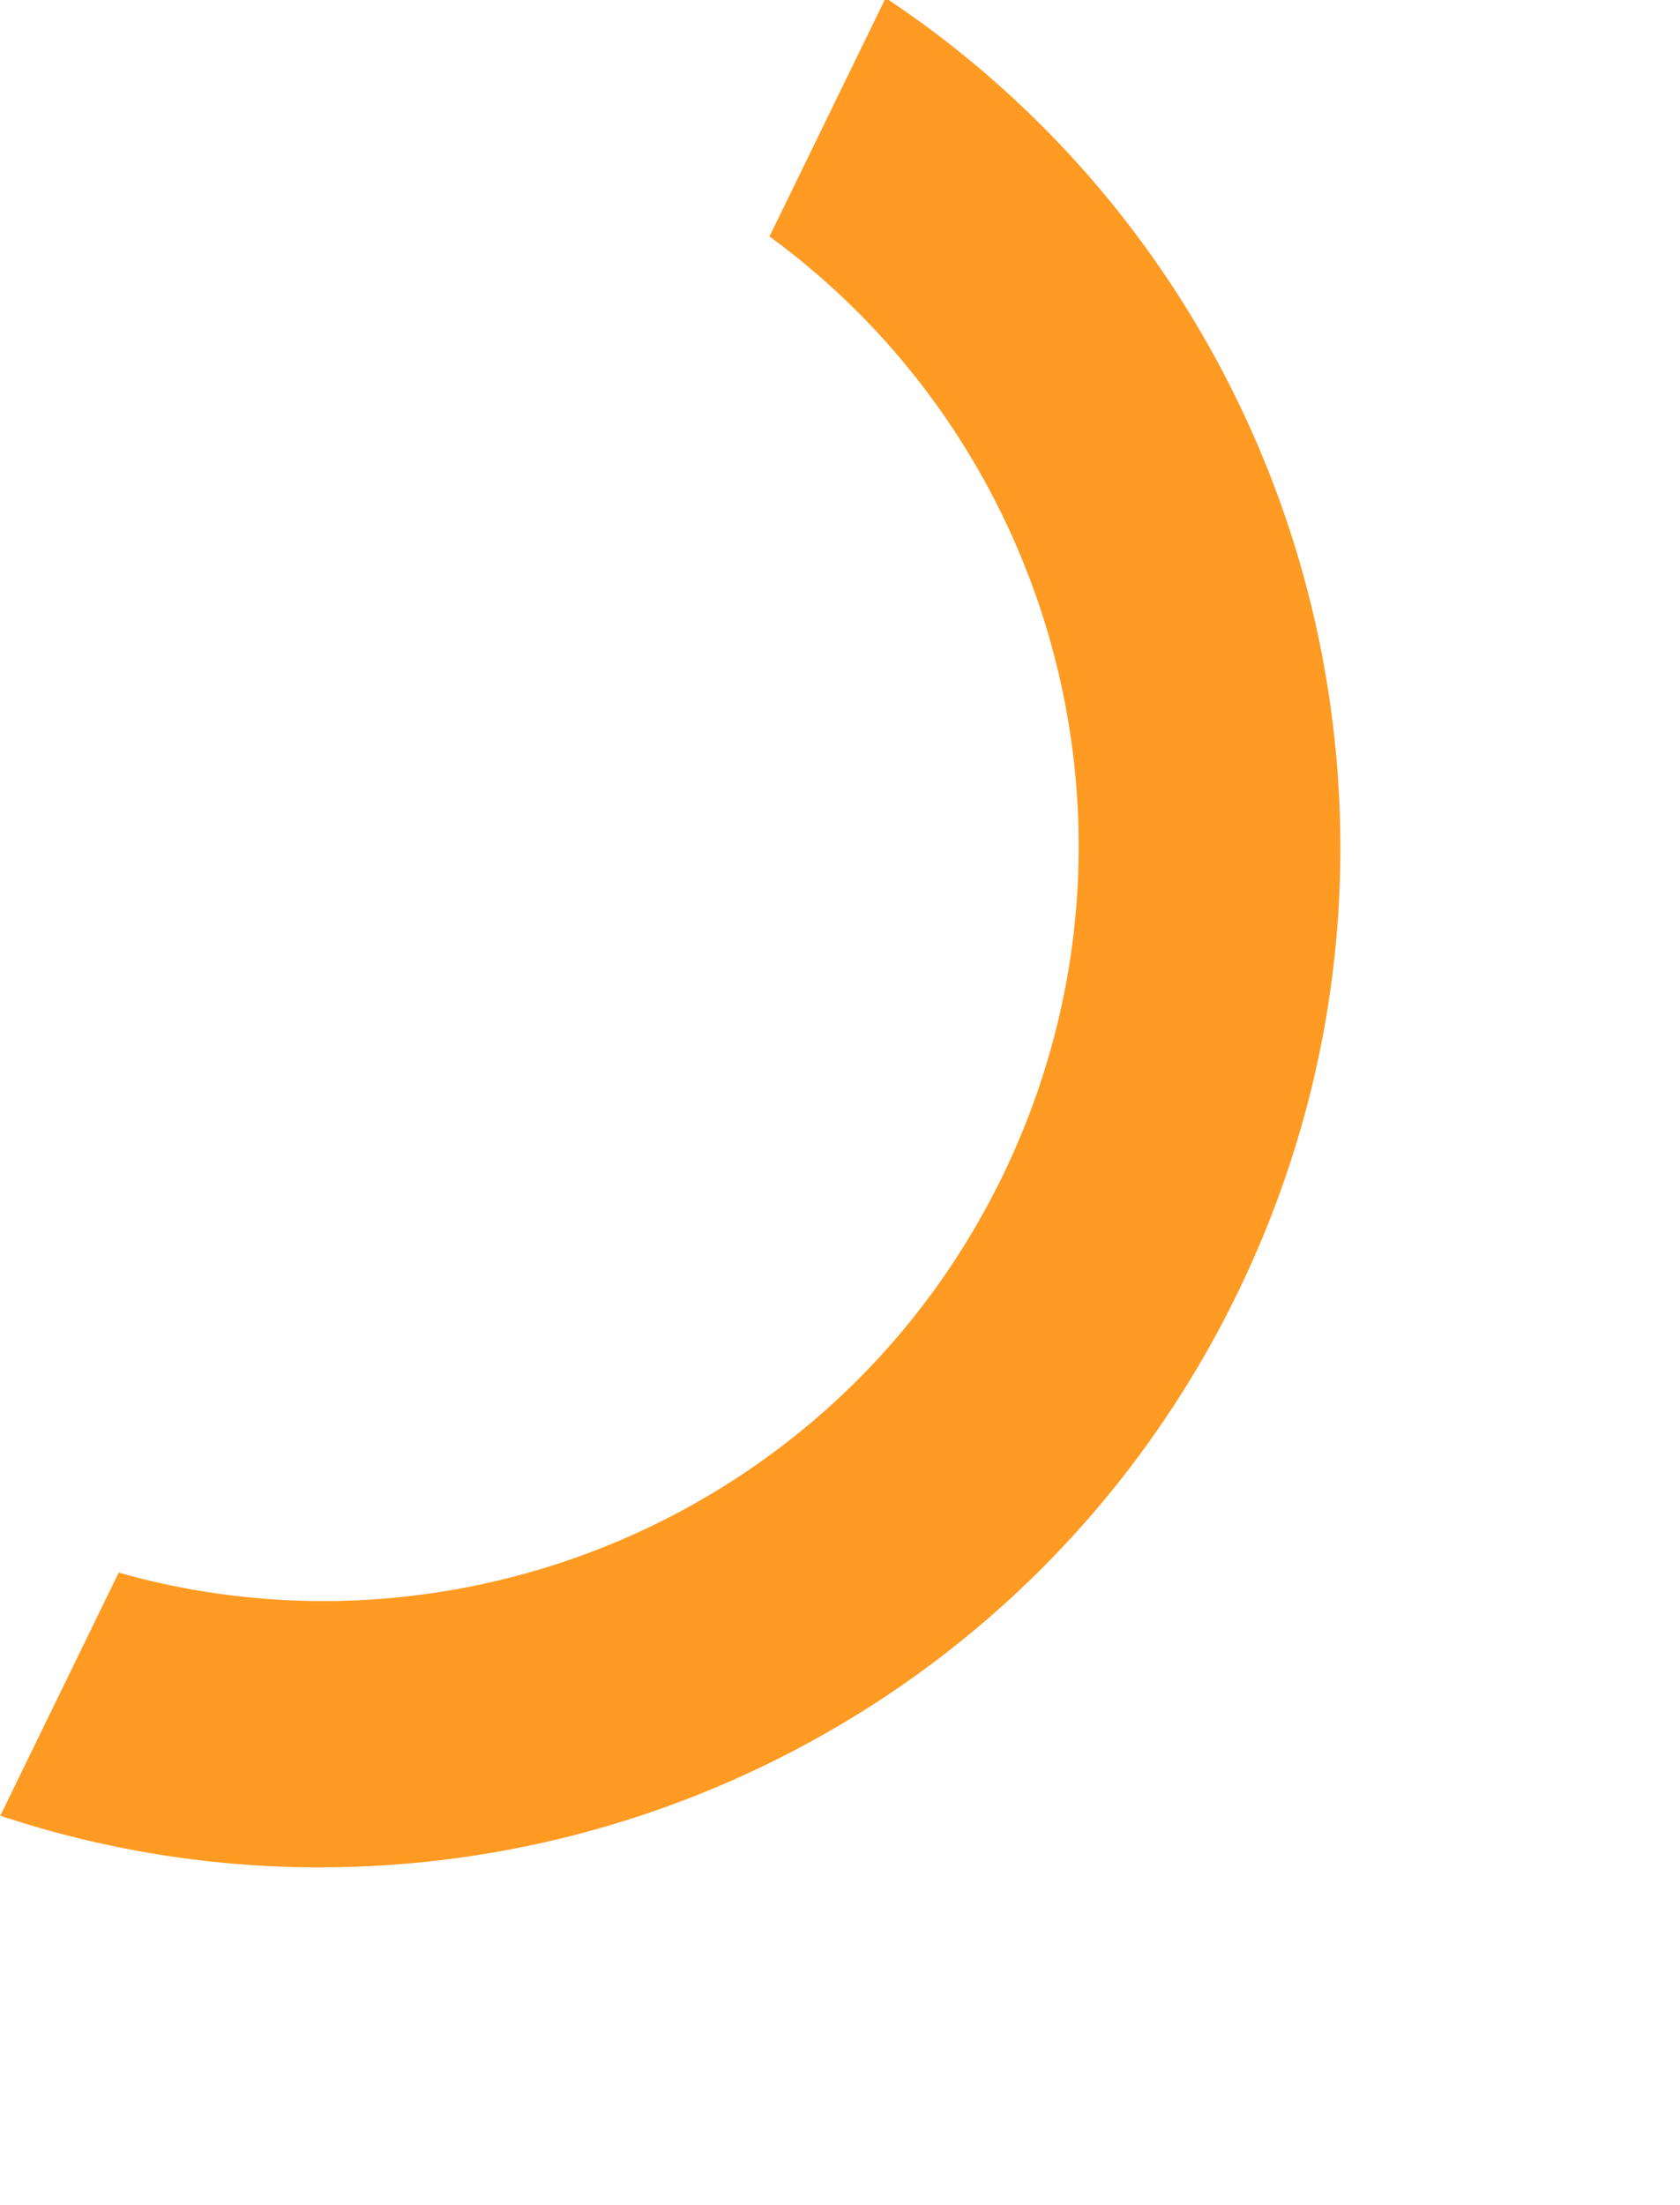 <svg xmlns="http://www.w3.org/2000/svg" width="165.579" height="217.213" viewBox="0 0 165.579 217.213">
  <path id="Subtraction_2" data-name="Subtraction 2" d="M218.4,461.063a101.227,101.227,0,0,1-20.253-2.042A99.947,99.947,0,0,1,162.207,443.9a100.791,100.791,0,0,1-36.41-44.216,100,100,0,0,1-5.856-18.864c-.459-2.242-.846-4.537-1.151-6.821h26.642c.107.6.223,1.2.346,1.805a73.977,73.977,0,0,0,11.191,26.6,74.6,74.6,0,0,0,32.724,26.947,73.987,73.987,0,0,0,13.961,4.334,75.1,75.1,0,0,0,29.979,0,73.969,73.969,0,0,0,26.6-11.191,74.587,74.587,0,0,0,26.947-32.724,73.991,73.991,0,0,0,4.334-13.961c.122-.6.238-1.2.346-1.805H318c-.305,2.287-.692,4.581-1.151,6.821a99.948,99.948,0,0,1-15.121,35.935,100.778,100.778,0,0,1-44.215,36.41,99.991,99.991,0,0,1-18.864,5.856A101.236,101.236,0,0,1,218.4,461.063Z" transform="matrix(0.438, -0.899, 0.899, 0.438, -388.224, 121.866)" fill="#ff9a22"/>
</svg>
